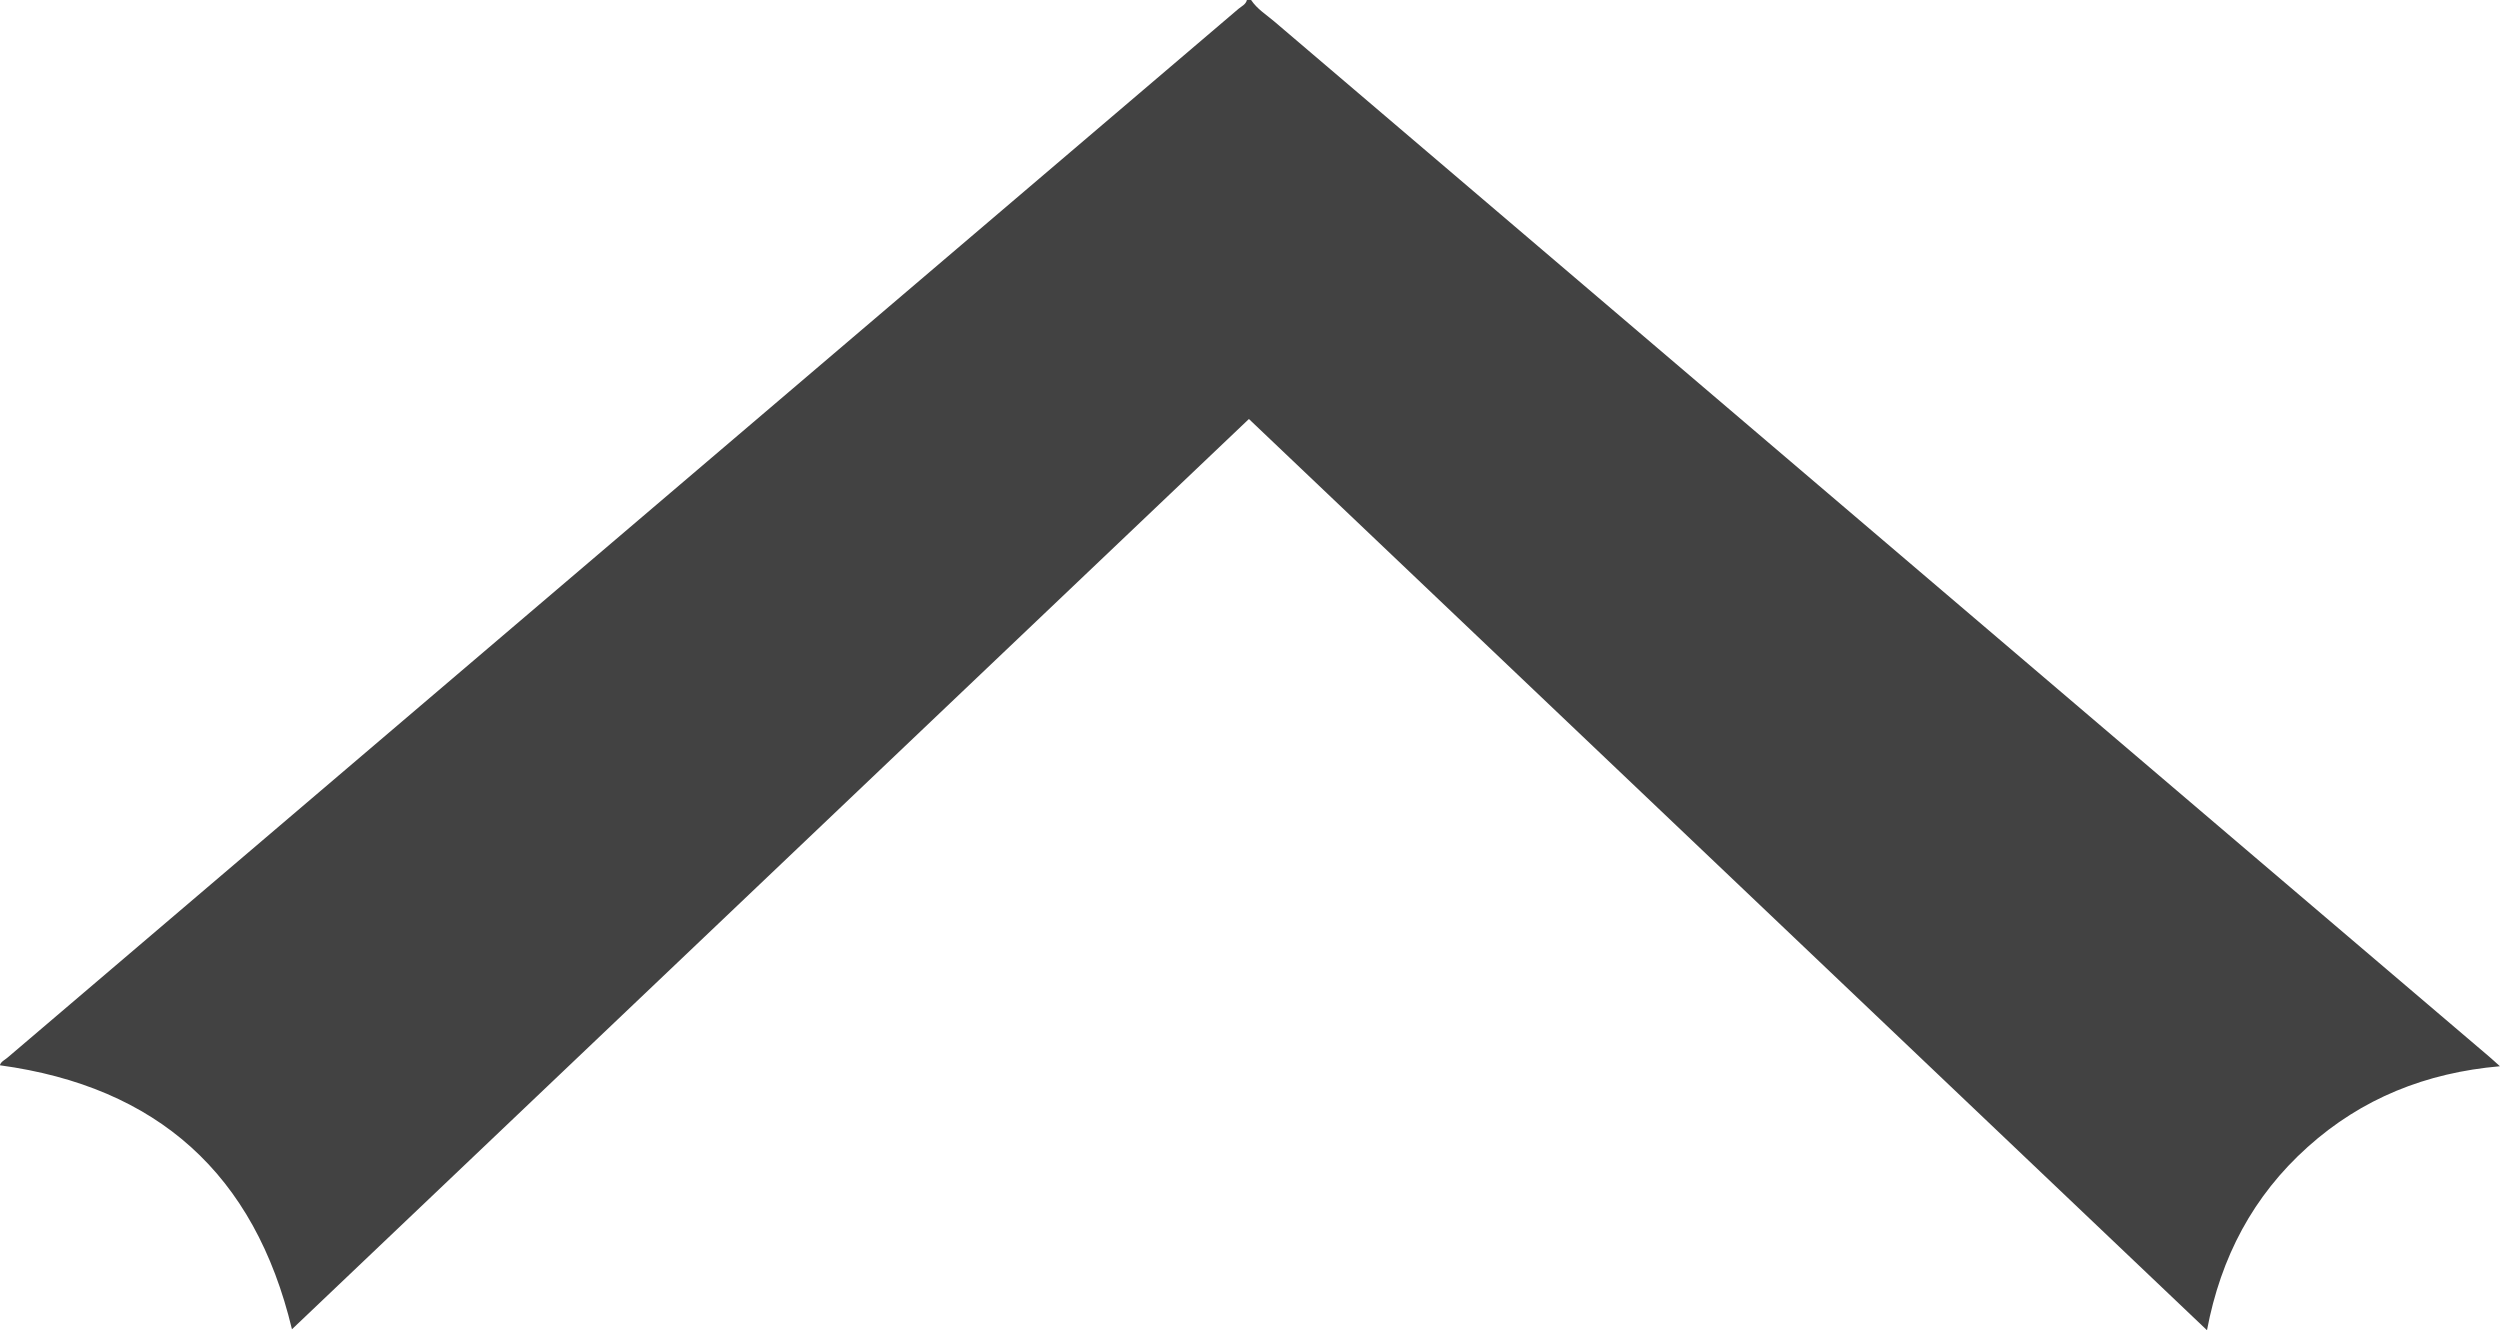 <?xml version="1.0" encoding="UTF-8"?>
<svg id="Réteg_1" data-name="Réteg 1" xmlns="http://www.w3.org/2000/svg" viewBox="0 0 285.91 152.14">
  <defs>
    <style>
      .cls-1 {
        fill: #424242;
      }
    </style>
  </defs>
  <path class="cls-1" d="M143.08,0c.69,1.04,1.76,1.69,2.68,2.48,37.36,31.85,74.73,63.68,112.09,95.52,8.94,7.62,17.88,15.23,26.82,22.84,.36,.3,.7,.63,1.23,1.1-8.45,.74-15.8,3.68-21.99,9.24-6.22,5.58-9.93,12.58-11.51,20.95-36.59-34.8-73.05-69.48-109.57-104.21-36.52,34.74-72.98,69.41-109.44,104.1-4.26-17.77-15.4-27.73-33.4-30.19,.1-.42,.57-.61,.91-.91C47.82,80.95,94.74,40.98,141.65,1c.35-.29,.83-.49,.95-1h.48Z"/>
</svg>